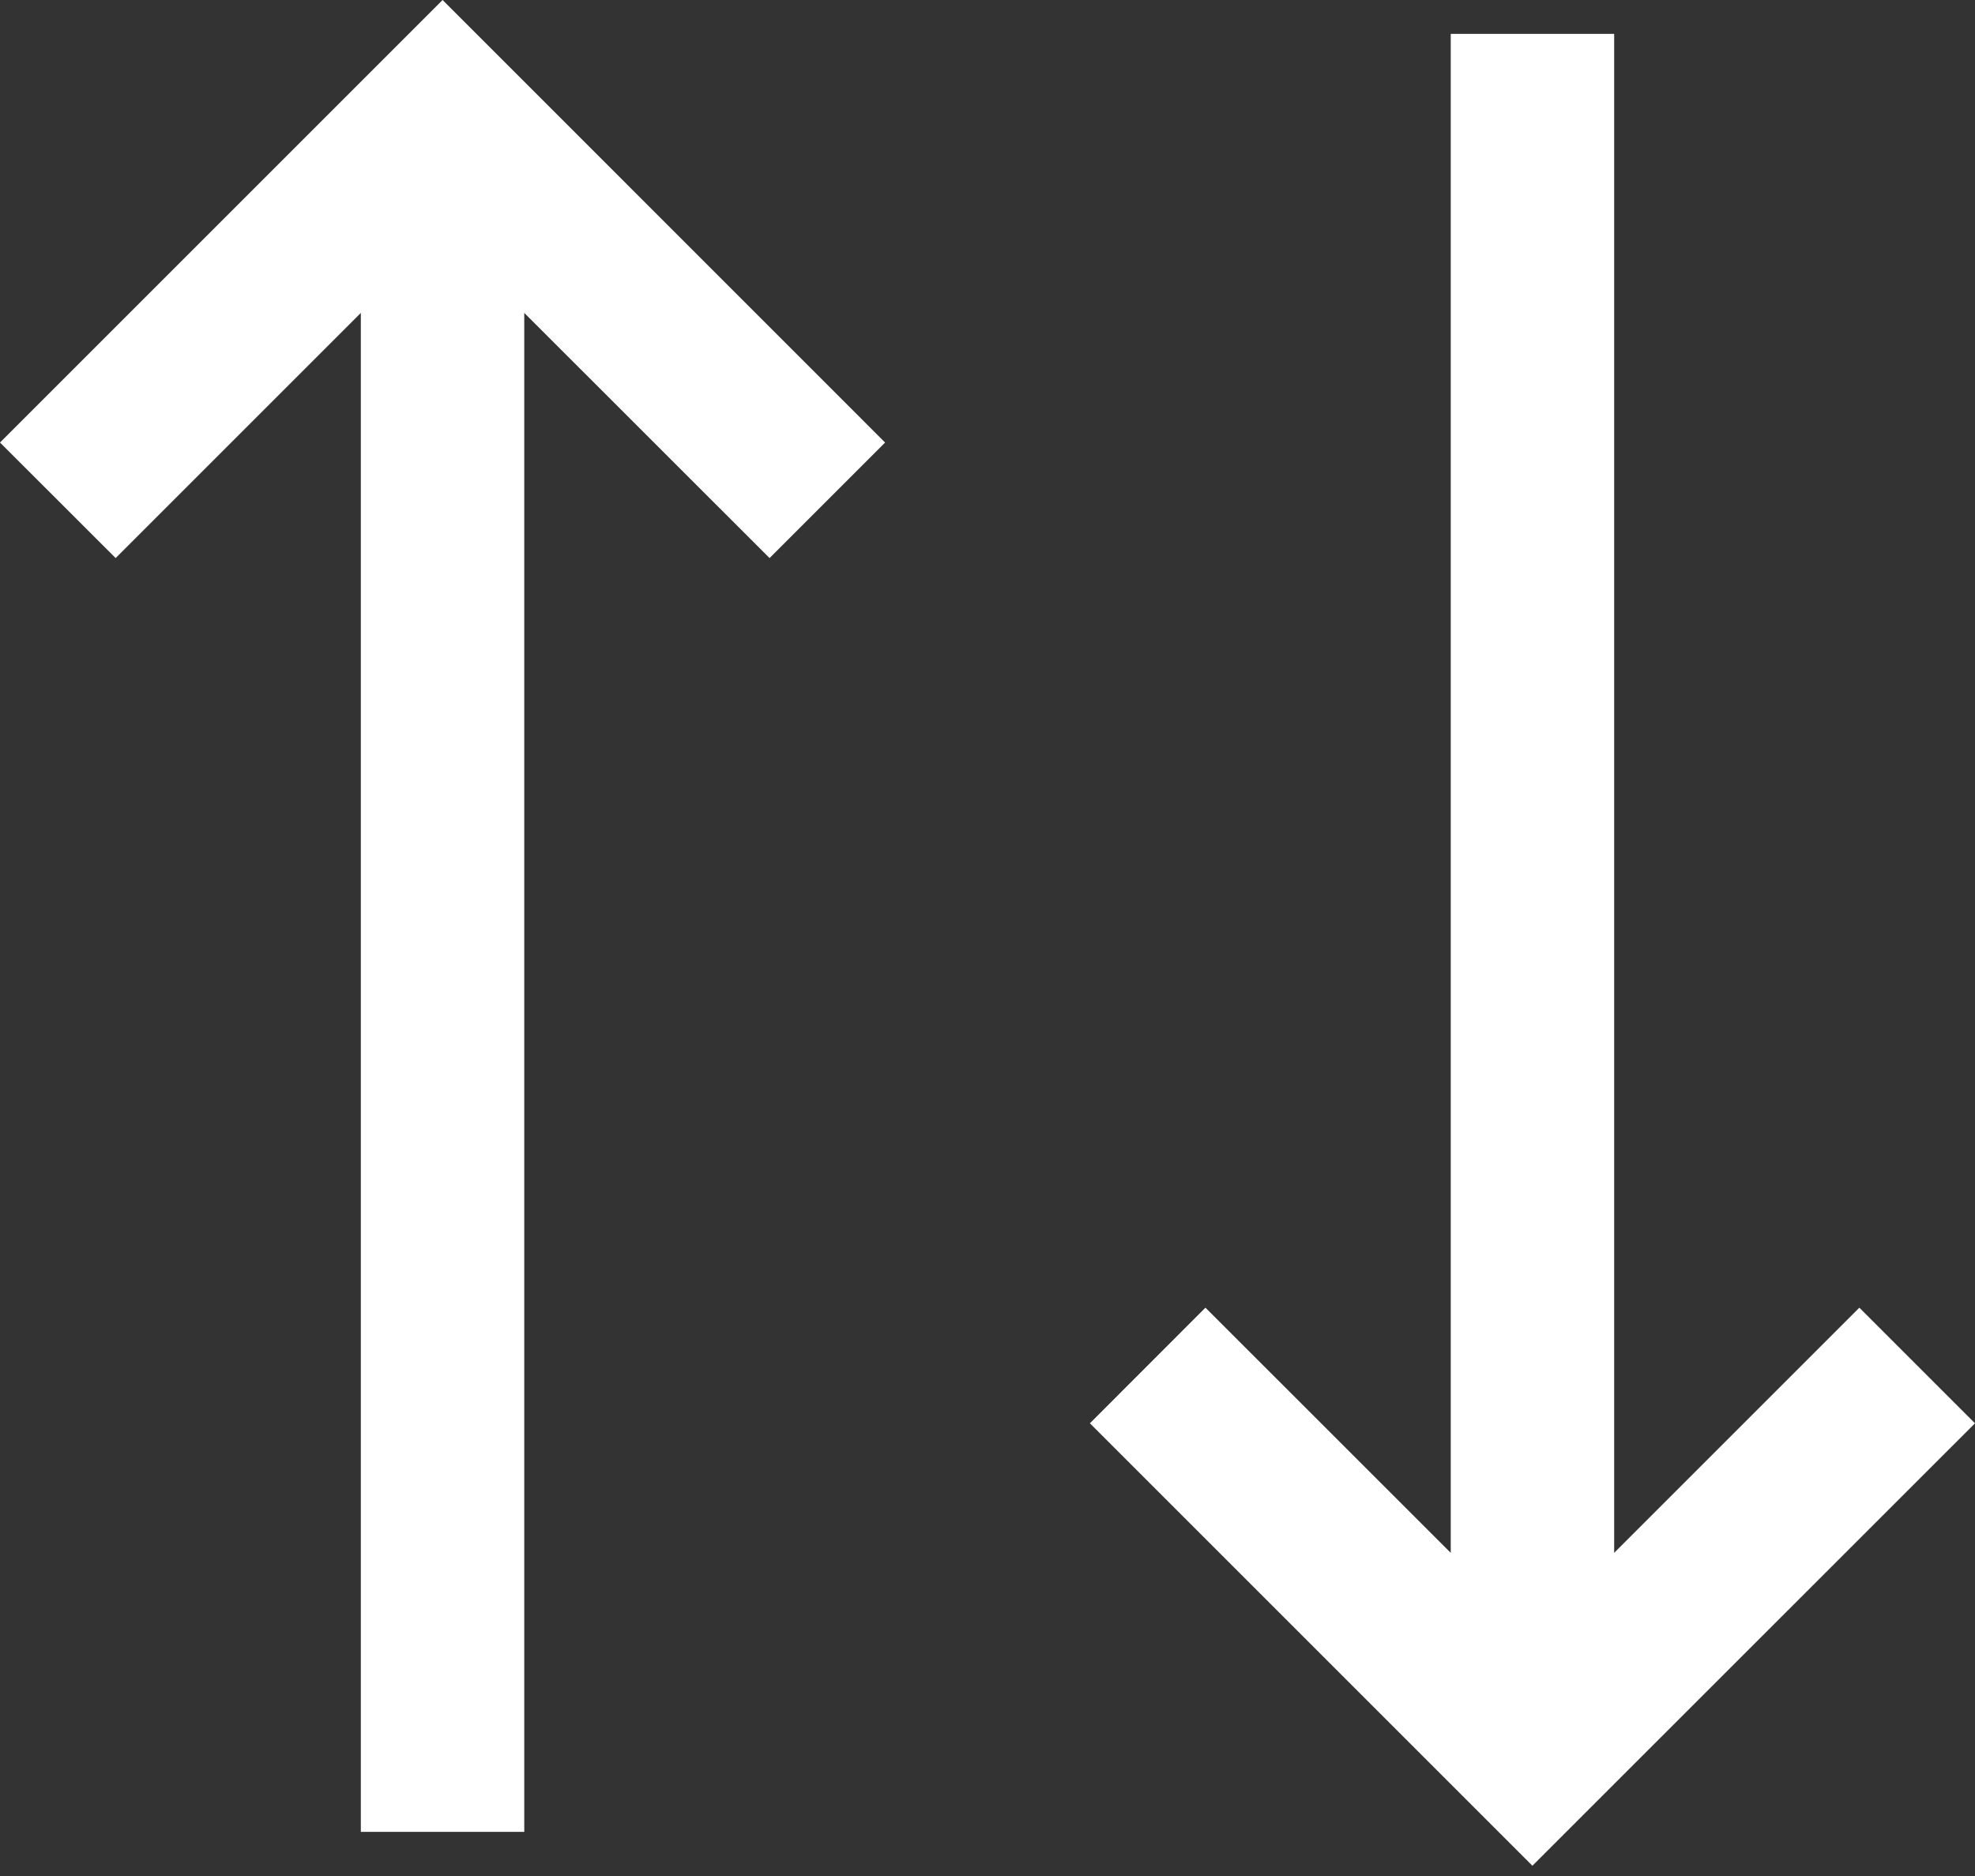 <svg width="20" height="19" viewBox="0 0 20 19" fill="none" xmlns="http://www.w3.org/2000/svg">
<rect x="0" y="0" width="20" height="19" fill="#333333" stroke="none"/>
<path fill-rule="evenodd" clip-rule="evenodd" d="M8.963 4.482L4.482 0L0 4.482L1.171 5.652L3.654 3.169V18.553H5.309V3.169L7.793 5.652L8.963 4.482ZM16.346 15.727V0.343H14.691V15.727L12.207 13.244L11.037 14.415L15.518 18.896L20 14.415L18.829 13.244L16.346 15.727Z" fill="white"/>
</svg>

